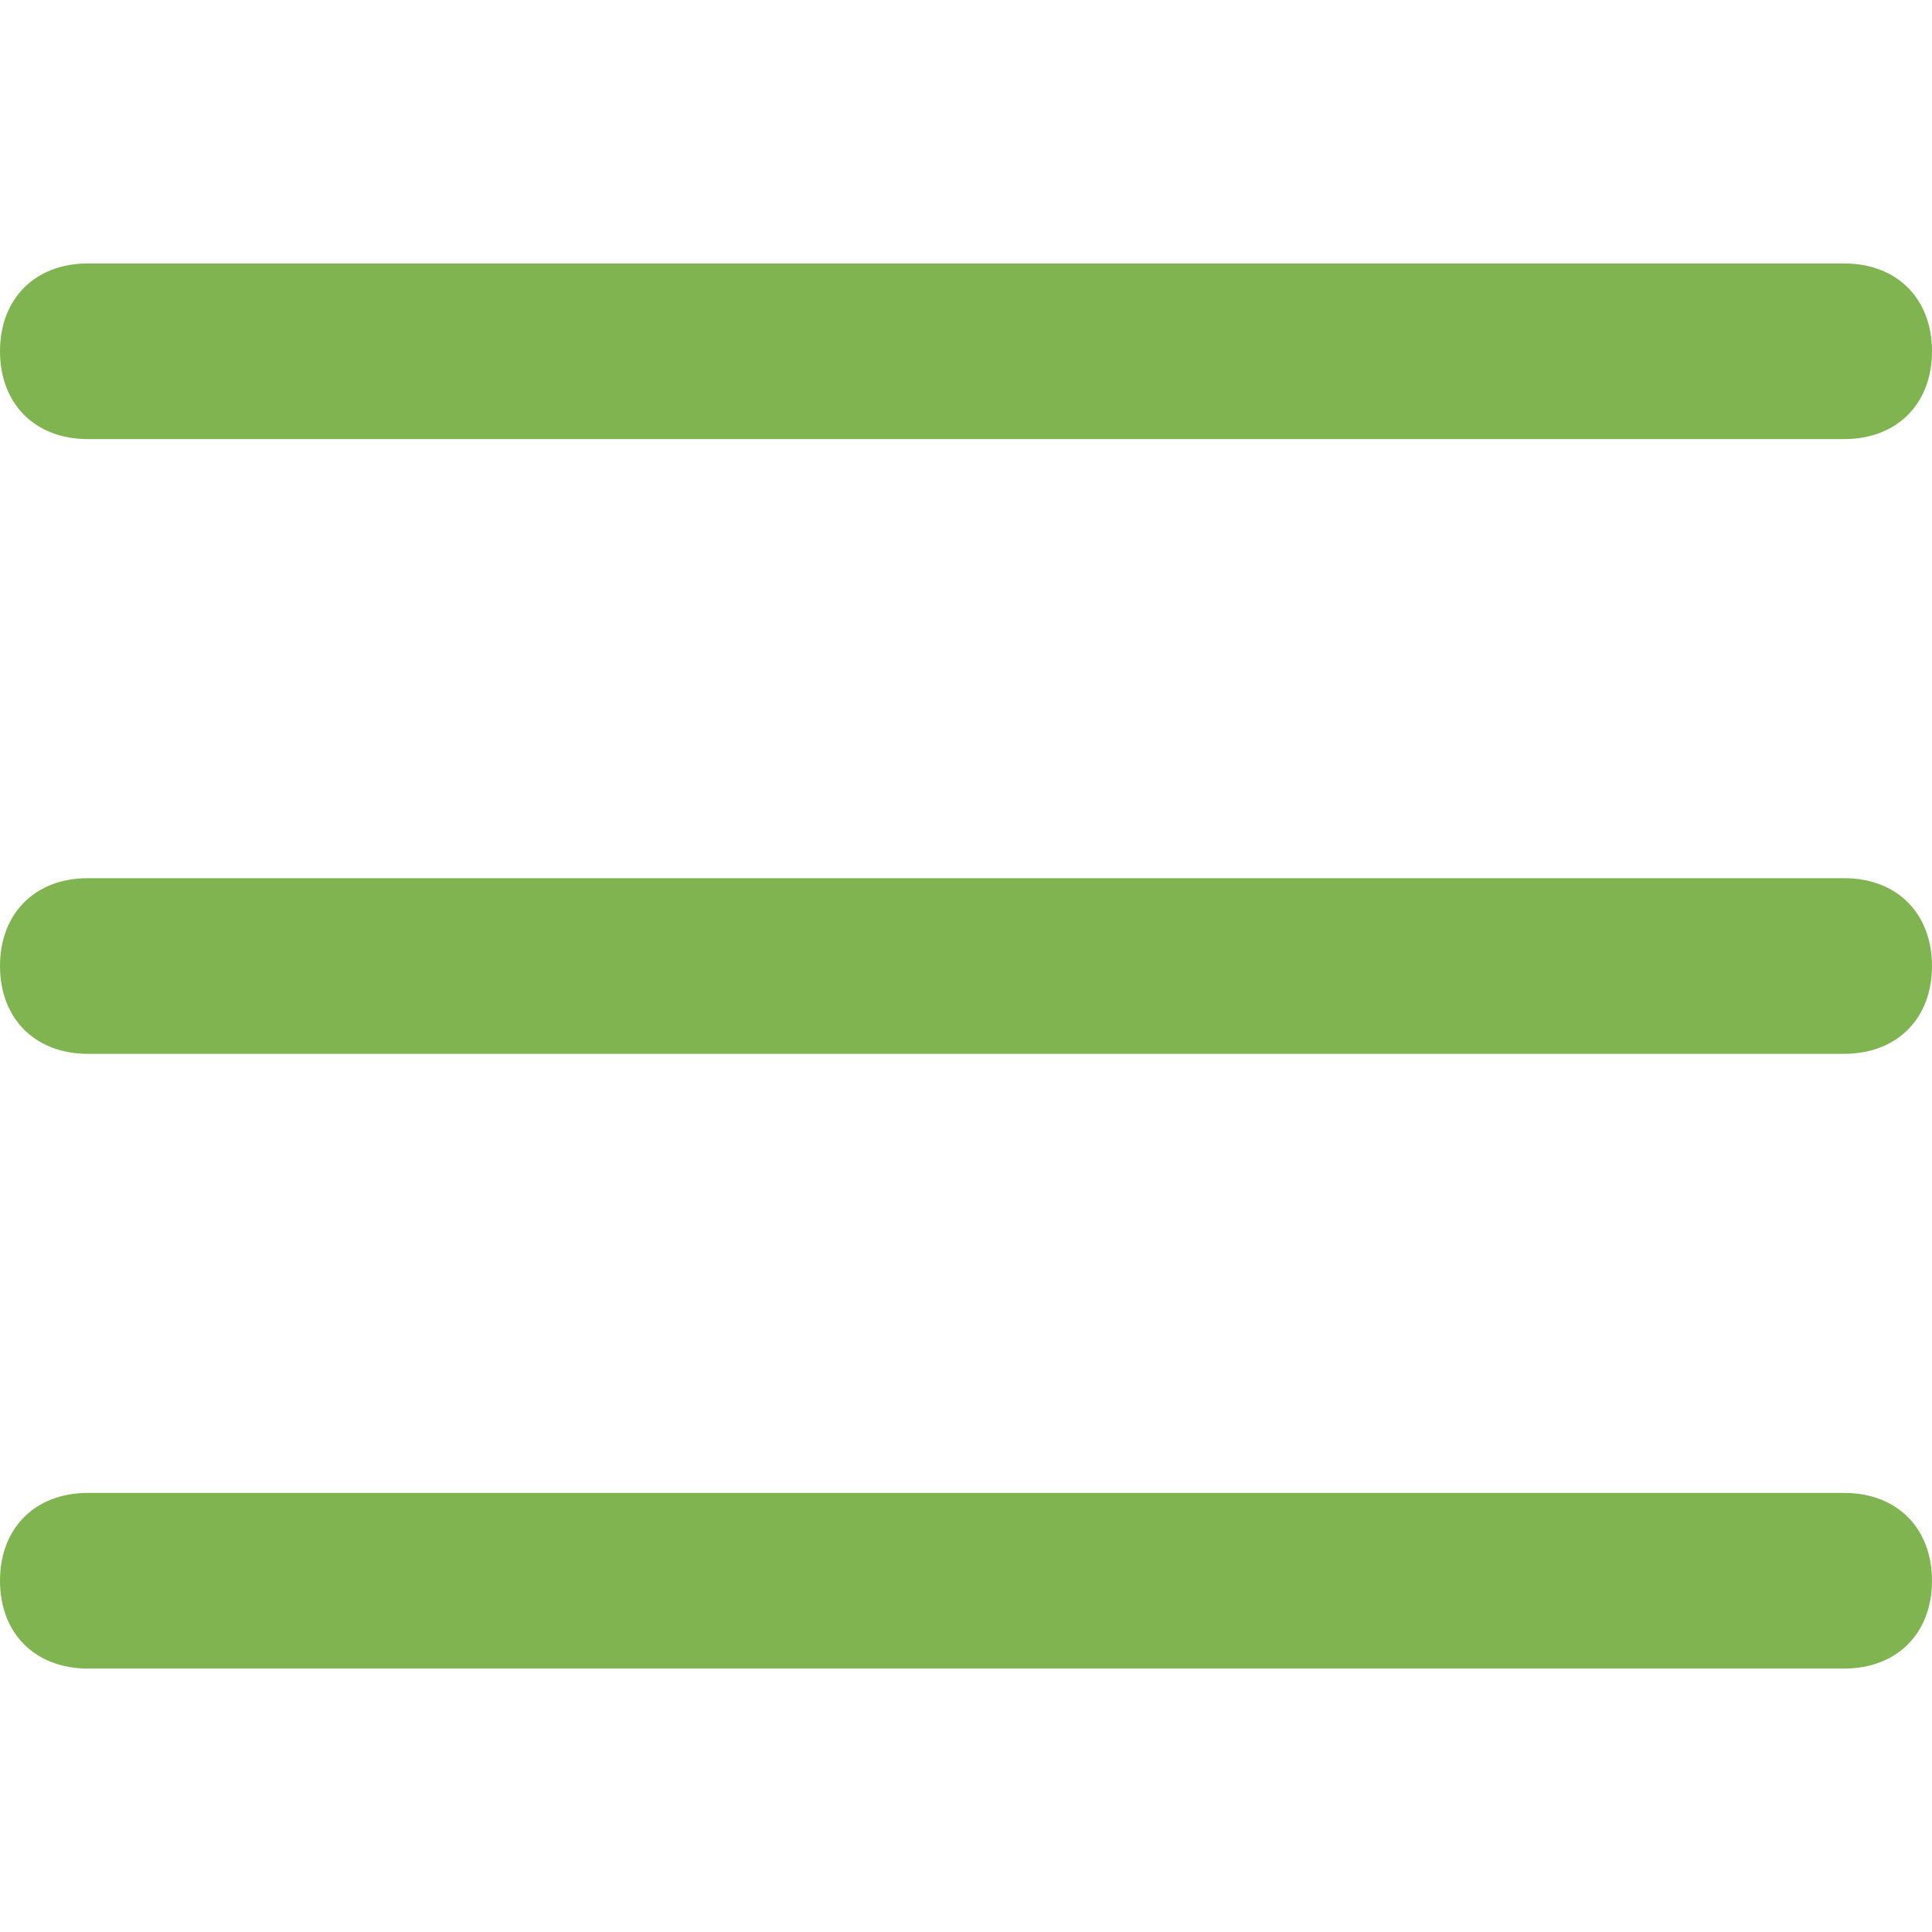 <svg xmlns="http://www.w3.org/2000/svg" xmlns:xlink="http://www.w3.org/1999/xlink" version="1.1" viewBox="0 0 22 22" width="100%" height="100%" fill="#80b450">
  <path d="M1 5h20c.6 0 1-.4 1-1s-.4-1-1-1h-20c-.6 0-1 .4-1 1s.4 1 1 1zm20 5h-20c-.6 0-1 .4-1 1s.4 1 1 1h20c.6 0 1-.4 1-1s-.4-1-1-1zm0 7h-20c-.6 0-1 .4-1 1s.4 1 1 1h20c.6 0 1-.4 1-1s-.4-1-1-1z"></path>
</svg>

